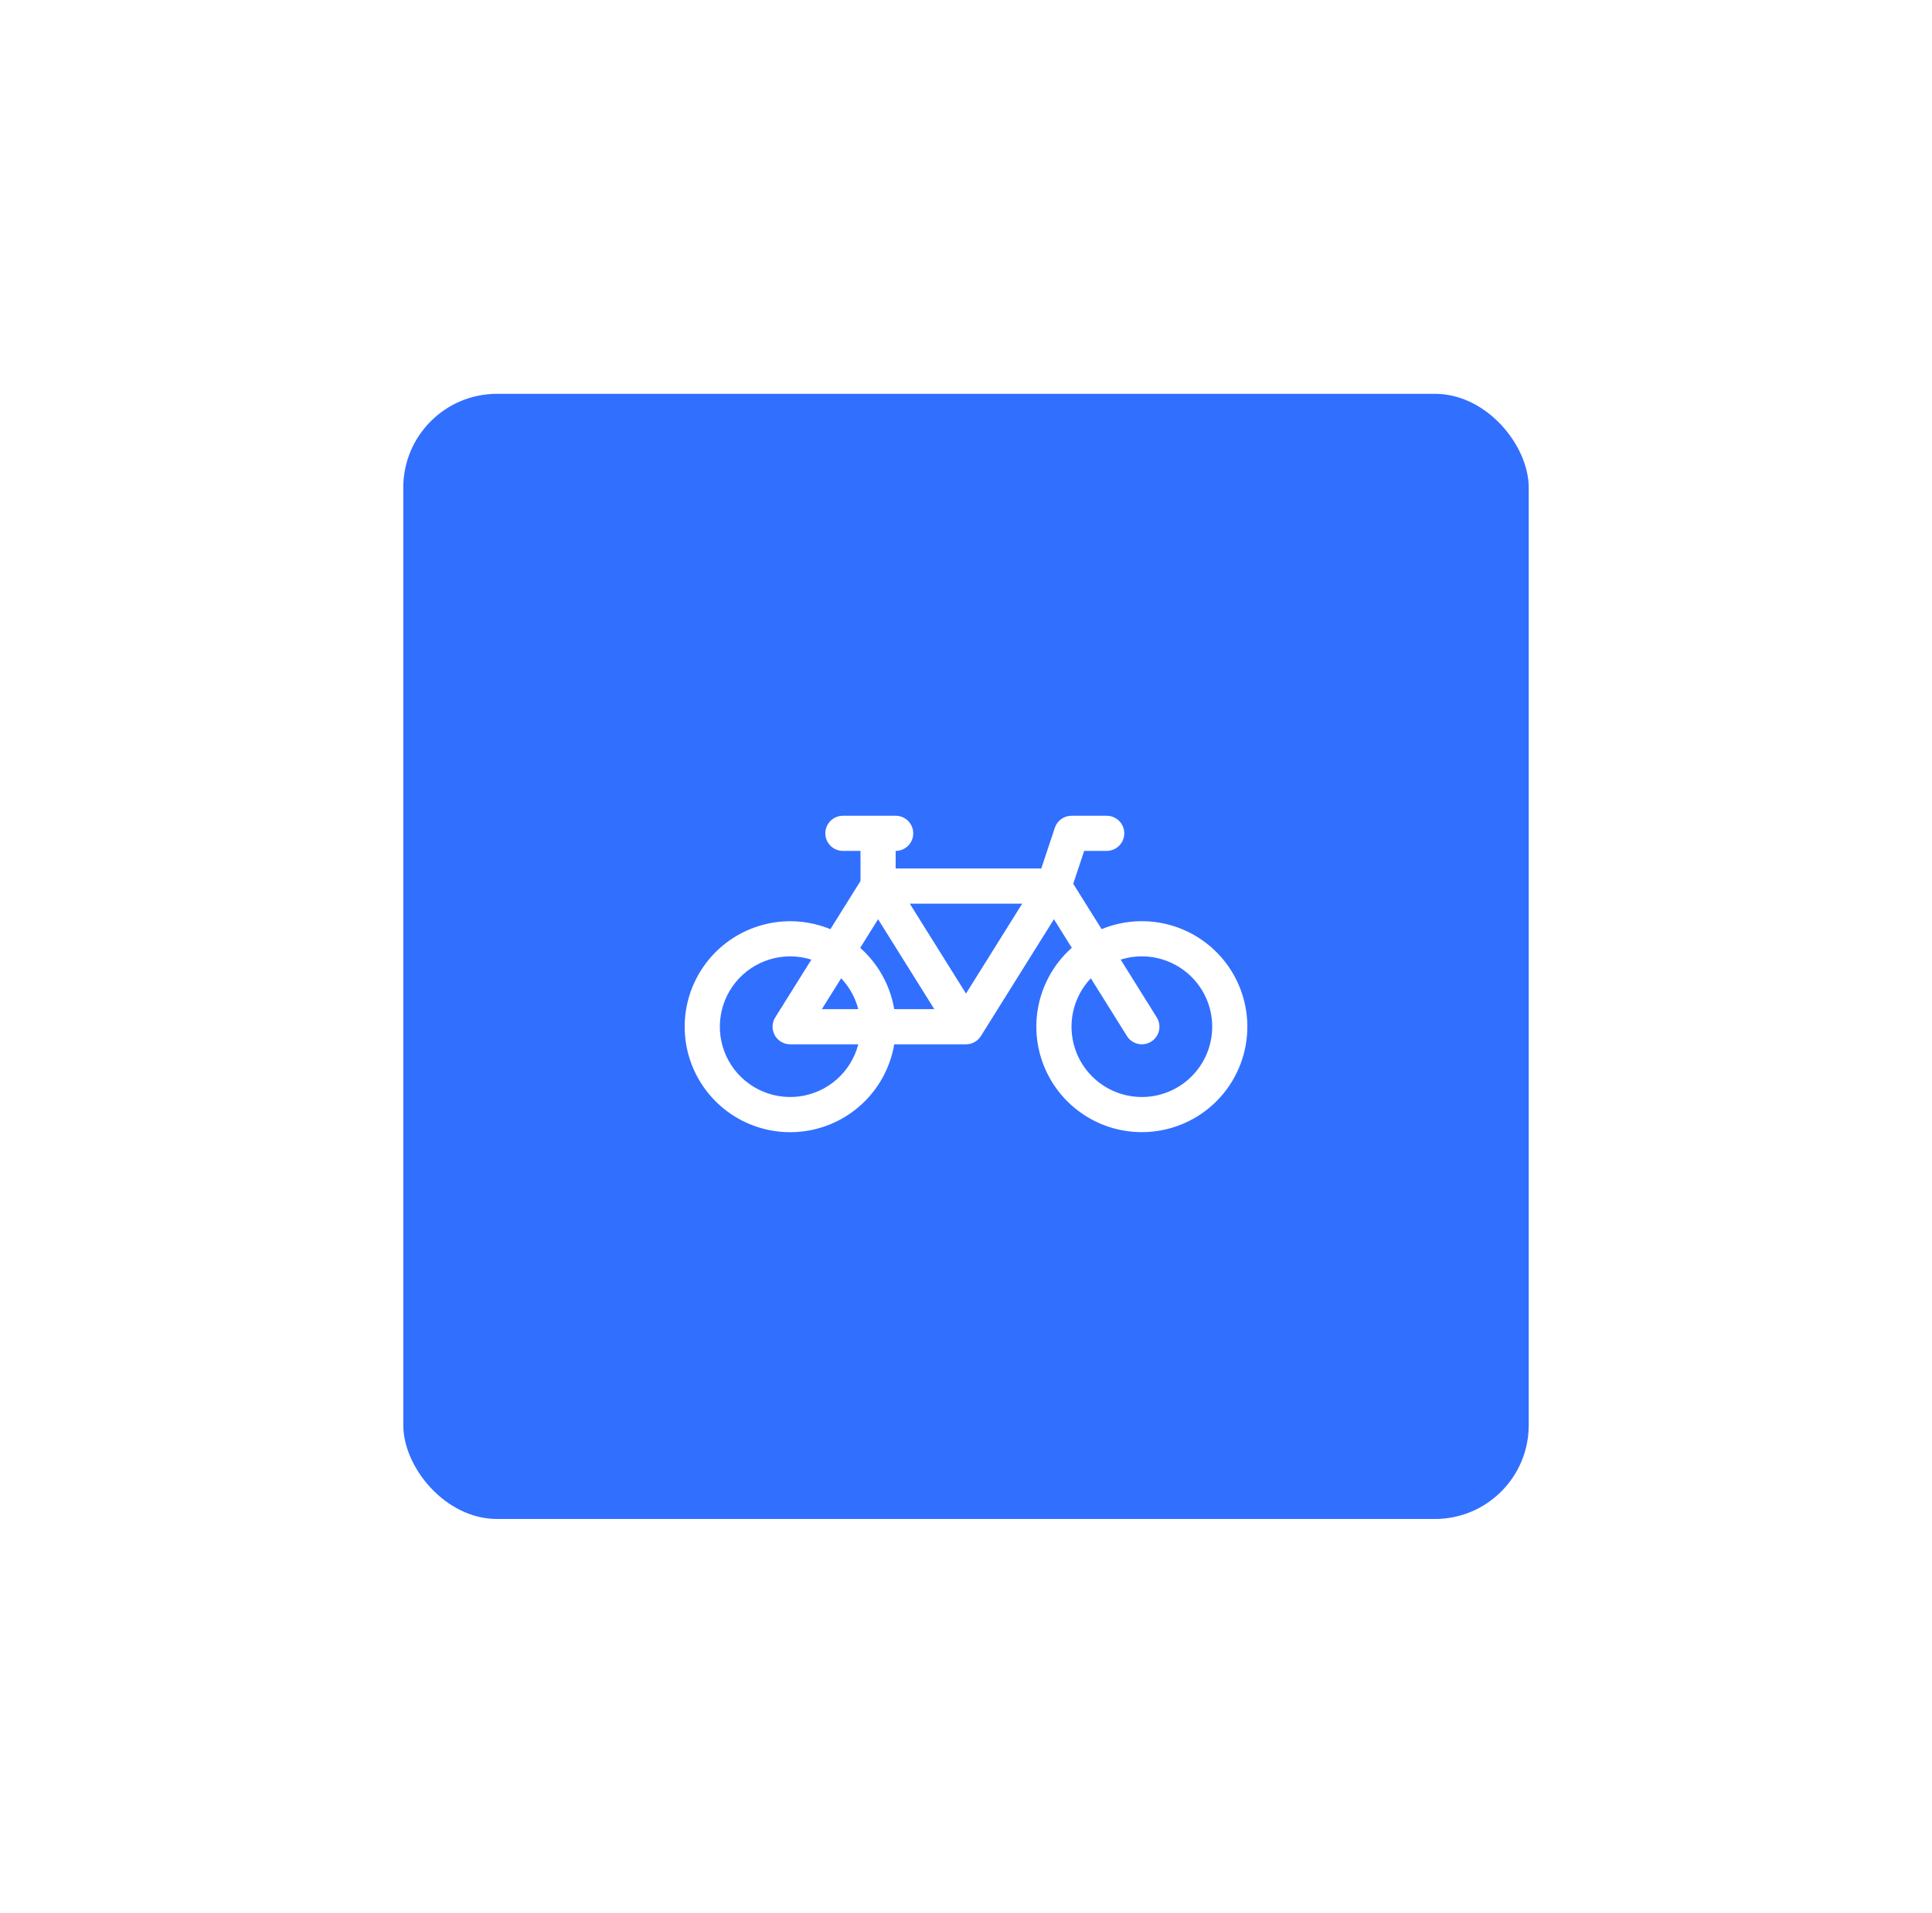 <svg width="103" height="102" viewBox="0 0 103 102" fill="none" xmlns="http://www.w3.org/2000/svg">
<g filter="url(#filter0_d_61_2426)">
<rect x="21.5" y="21" width="60" height="60" rx="5" fill="#316FFF"/>
</g>
<g clip-path="url(#clip0_61_2426)">
<path fill-rule="evenodd" clip-rule="evenodd" d="M44 44.438C44 44.189 44.099 43.95 44.275 43.775C44.45 43.599 44.689 43.5 44.938 43.5H47.75C47.999 43.5 48.237 43.599 48.413 43.775C48.589 43.95 48.688 44.189 48.688 44.438C48.688 44.686 48.589 44.925 48.413 45.1C48.237 45.276 47.999 45.375 47.75 45.375V46.312H55.513L56.236 44.141C56.298 43.955 56.418 43.792 56.577 43.677C56.737 43.562 56.928 43.5 57.125 43.5H59C59.249 43.5 59.487 43.599 59.663 43.775C59.839 43.95 59.938 44.189 59.938 44.438C59.938 44.686 59.839 44.925 59.663 45.1C59.487 45.276 59.249 45.375 59 45.375H57.8L57.217 47.128L58.73 49.547C60.034 49.009 61.492 48.981 62.816 49.468C64.14 49.955 65.232 50.921 65.877 52.175C66.522 53.429 66.672 54.88 66.298 56.24C65.924 57.6 65.052 58.77 63.856 59.517C62.66 60.264 61.227 60.535 59.84 60.276C58.454 60.017 57.216 59.246 56.371 58.117C55.526 56.987 55.136 55.582 55.278 54.179C55.421 52.776 56.085 51.477 57.14 50.541L56.188 49.018L52.295 55.247C52.211 55.382 52.094 55.493 51.955 55.57C51.816 55.647 51.659 55.688 51.5 55.688H47.673C47.479 56.837 46.932 57.898 46.108 58.723C45.284 59.549 44.224 60.097 43.075 60.294C41.925 60.49 40.743 60.325 39.692 59.82C38.641 59.316 37.773 58.497 37.207 57.477C36.642 56.457 36.407 55.287 36.536 54.128C36.665 52.969 37.151 51.879 37.927 51.008C38.703 50.137 39.73 49.529 40.866 49.268C42.002 49.006 43.192 49.105 44.27 49.549L45.875 46.98V45.375H44.938C44.689 45.375 44.45 45.276 44.275 45.1C44.099 44.925 44 44.686 44 44.438ZM46.813 49.018L45.86 50.544C46.798 51.377 47.454 52.521 47.673 53.812H49.809L46.813 49.018ZM51.5 52.982L54.496 48.188H48.504L51.5 52.982ZM45.757 53.812C45.597 53.196 45.283 52.63 44.844 52.168L43.816 53.812H45.757ZM43.256 51.172C42.54 50.947 41.774 50.94 41.055 51.155C40.336 51.369 39.698 51.794 39.223 52.375C38.748 52.956 38.459 53.665 38.392 54.412C38.324 55.159 38.483 55.91 38.846 56.566C39.21 57.222 39.762 57.754 40.431 58.093C41.1 58.432 41.855 58.563 42.599 58.468C43.343 58.374 44.042 58.058 44.605 57.563C45.168 57.067 45.569 56.414 45.757 55.688H42.125C41.958 55.688 41.793 55.643 41.649 55.558C41.505 55.473 41.386 55.351 41.305 55.205C41.224 55.058 41.184 54.893 41.188 54.725C41.192 54.558 41.241 54.395 41.33 54.253L43.256 51.172ZM58.156 52.166C57.528 52.828 57.162 53.697 57.128 54.609C57.094 55.521 57.394 56.414 57.971 57.121C58.549 57.828 59.364 58.3 60.265 58.448C61.165 58.597 62.089 58.412 62.863 57.928C63.637 57.445 64.208 56.695 64.469 55.821C64.73 54.946 64.663 54.006 64.281 53.177C63.898 52.349 63.227 51.688 62.392 51.319C61.557 50.95 60.617 50.898 59.746 51.172L61.67 54.253C61.735 54.358 61.779 54.474 61.8 54.595C61.82 54.717 61.816 54.841 61.789 54.961C61.761 55.081 61.71 55.194 61.638 55.294C61.567 55.395 61.476 55.48 61.372 55.545C61.267 55.61 61.151 55.654 61.03 55.675C60.908 55.695 60.784 55.691 60.664 55.663C60.544 55.636 60.431 55.585 60.331 55.513C60.23 55.442 60.145 55.351 60.08 55.247L58.156 52.168V52.166Z" fill="white"/>
</g>
<defs>
<filter id="filter0_d_61_2426" x="0.5" y="0" width="102" height="102" filterUnits="userSpaceOnUse" color-interpolation-filters="sRGB">
<feFlood flood-opacity="0" result="BackgroundImageFix"/>
<feColorMatrix in="SourceAlpha" type="matrix" values="0 0 0 0 0 0 0 0 0 0 0 0 0 0 0 0 0 0 127 0" result="hardAlpha"/>
<feMorphology radius="2" operator="dilate" in="SourceAlpha" result="effect1_dropShadow_61_2426"/>
<feOffset/>
<feGaussianBlur stdDeviation="9.5"/>
<feComposite in2="hardAlpha" operator="out"/>
<feColorMatrix type="matrix" values="0 0 0 0 0 0 0 0 0 0 0 0 0 0 0 0 0 0 0.25 0"/>
<feBlend mode="normal" in2="BackgroundImageFix" result="effect1_dropShadow_61_2426"/>
<feBlend mode="normal" in="SourceGraphic" in2="effect1_dropShadow_61_2426" result="shape"/>
</filter>
<clipPath id="clip0_61_2426">
<rect width="30" height="30" fill="white" transform="translate(36.5 36)"/>
</clipPath>
</defs>
</svg>
